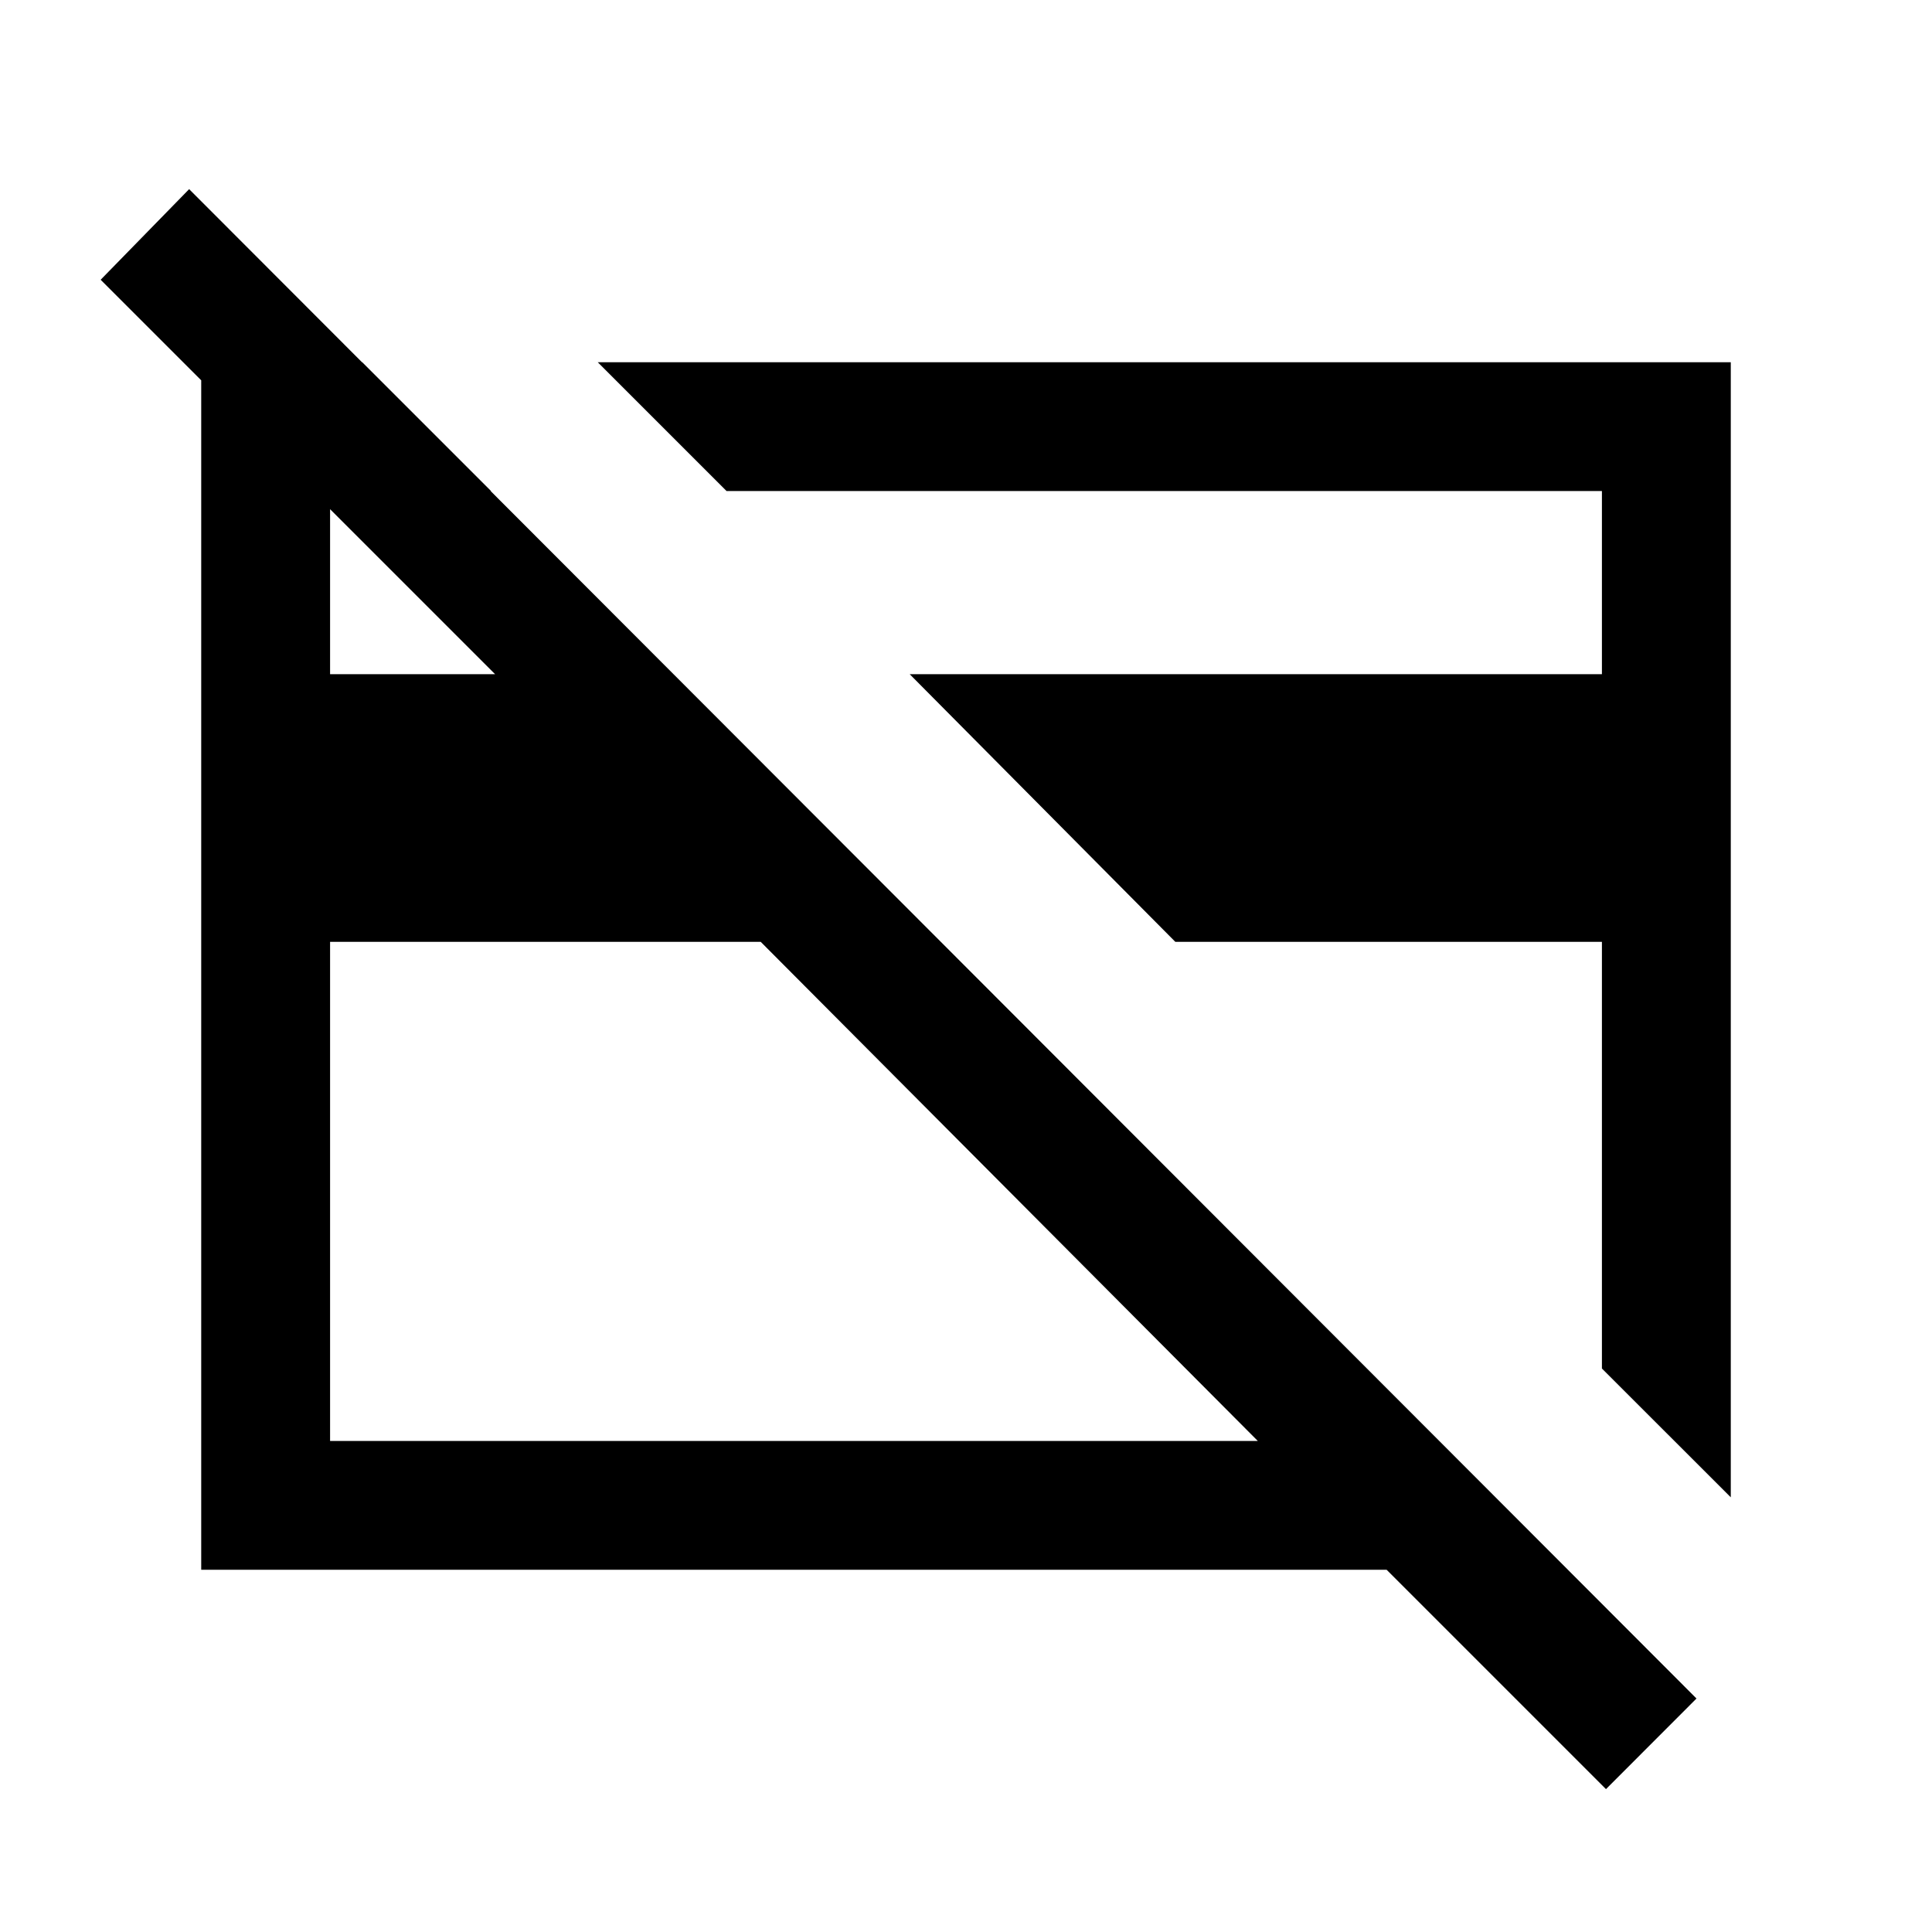 <svg xmlns="http://www.w3.org/2000/svg" viewBox="0 0 20 20"><path d="M17.917 3.75V15.5l-1.334-1.333V9.75h-4.416l-2.75-2.771h7.166V5.083H7.521L6.188 3.75Zm-5.855 5.854Zm-3.666.667Zm-.521-.521H3.417v5.167h9.604Zm8.75 8.771-2.271-2.271H2.083V3.75H3.75l1.333 1.333H3.417v1.896h1.708L1.042 2.896l.916-.938 15.604 15.625Z"/></svg>